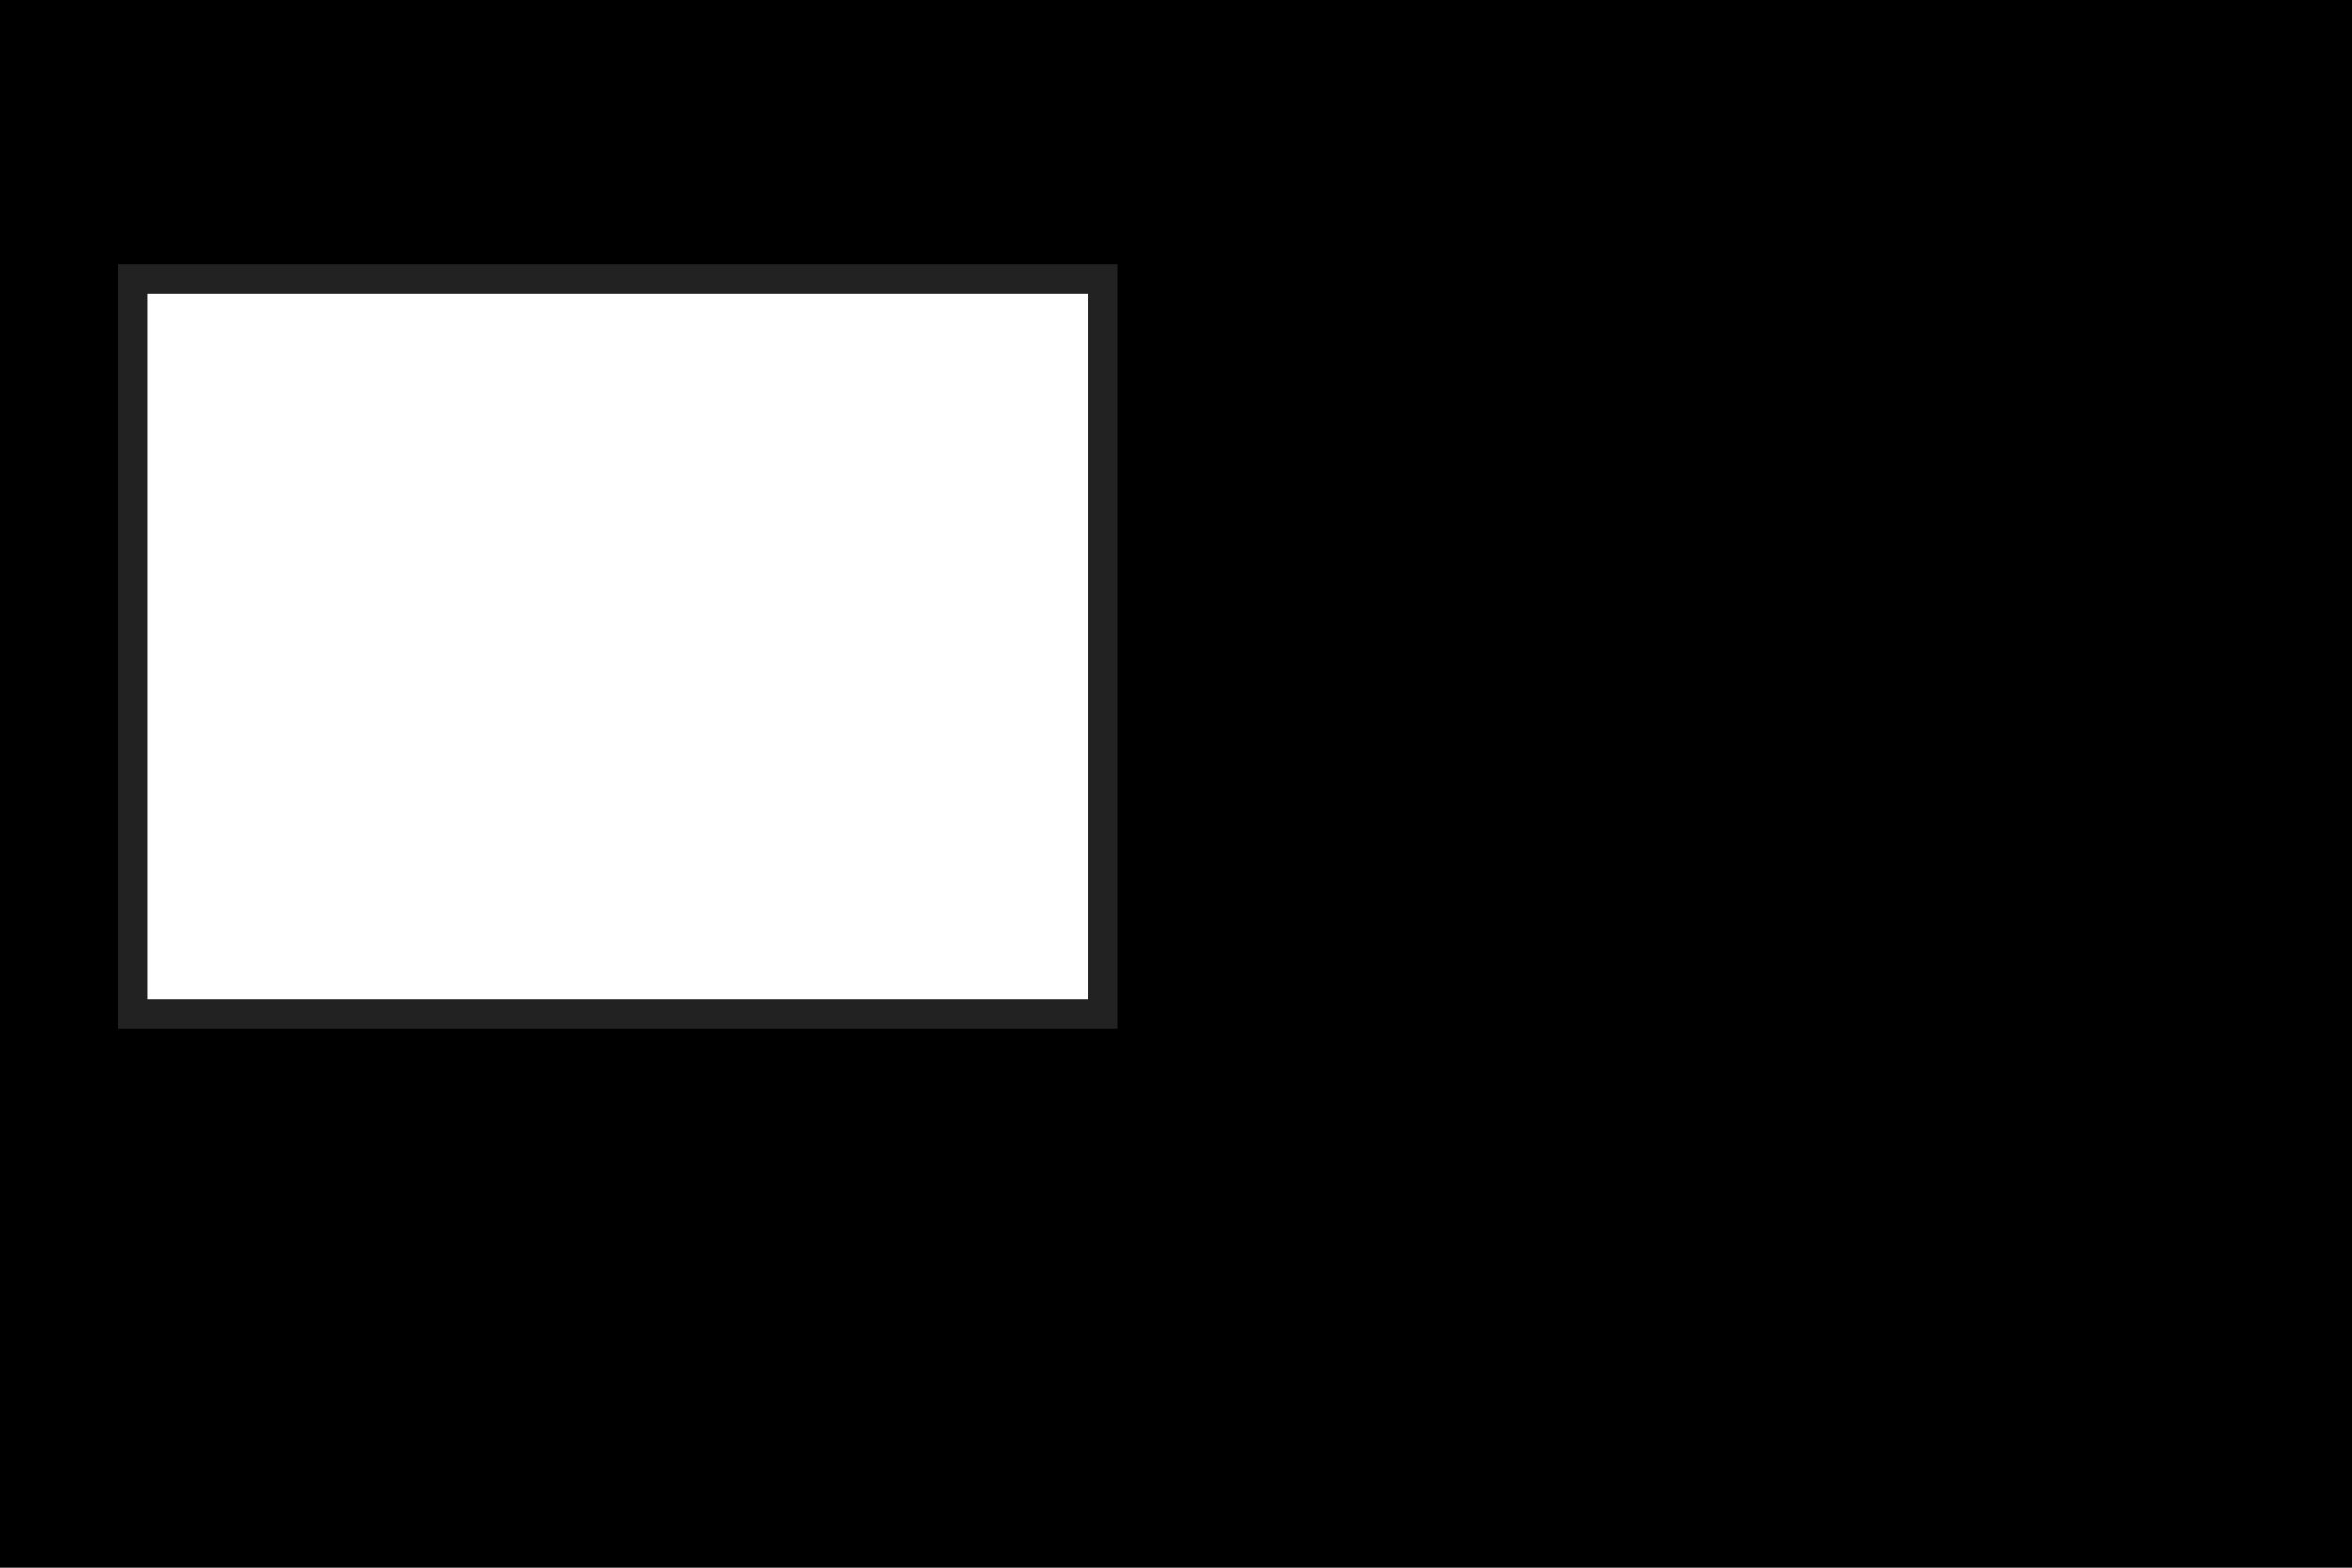 <svg xmlns="http://www.w3.org/2000/svg" width="480" height="320" viewBox="0 0 480 320">
  <g id="Group_13" data-name="Group 13" transform="translate(0 0)">
    <path id="Union_11" data-name="Union 11" d="M-2800-500h-30V-760h30v144h192V-760h258v260Zm-30-260v-60h480v60Z" transform="translate(2830 820)" fill="#000"/>
    <path id="Union_3" data-name="Union 3" d="M-2022-254h-192v-6h192V-404h-192v-6h198v156Zm-198,0V-410h6v156Z" transform="translate(2244 464)" fill="#222"/>
  </g>
</svg>
